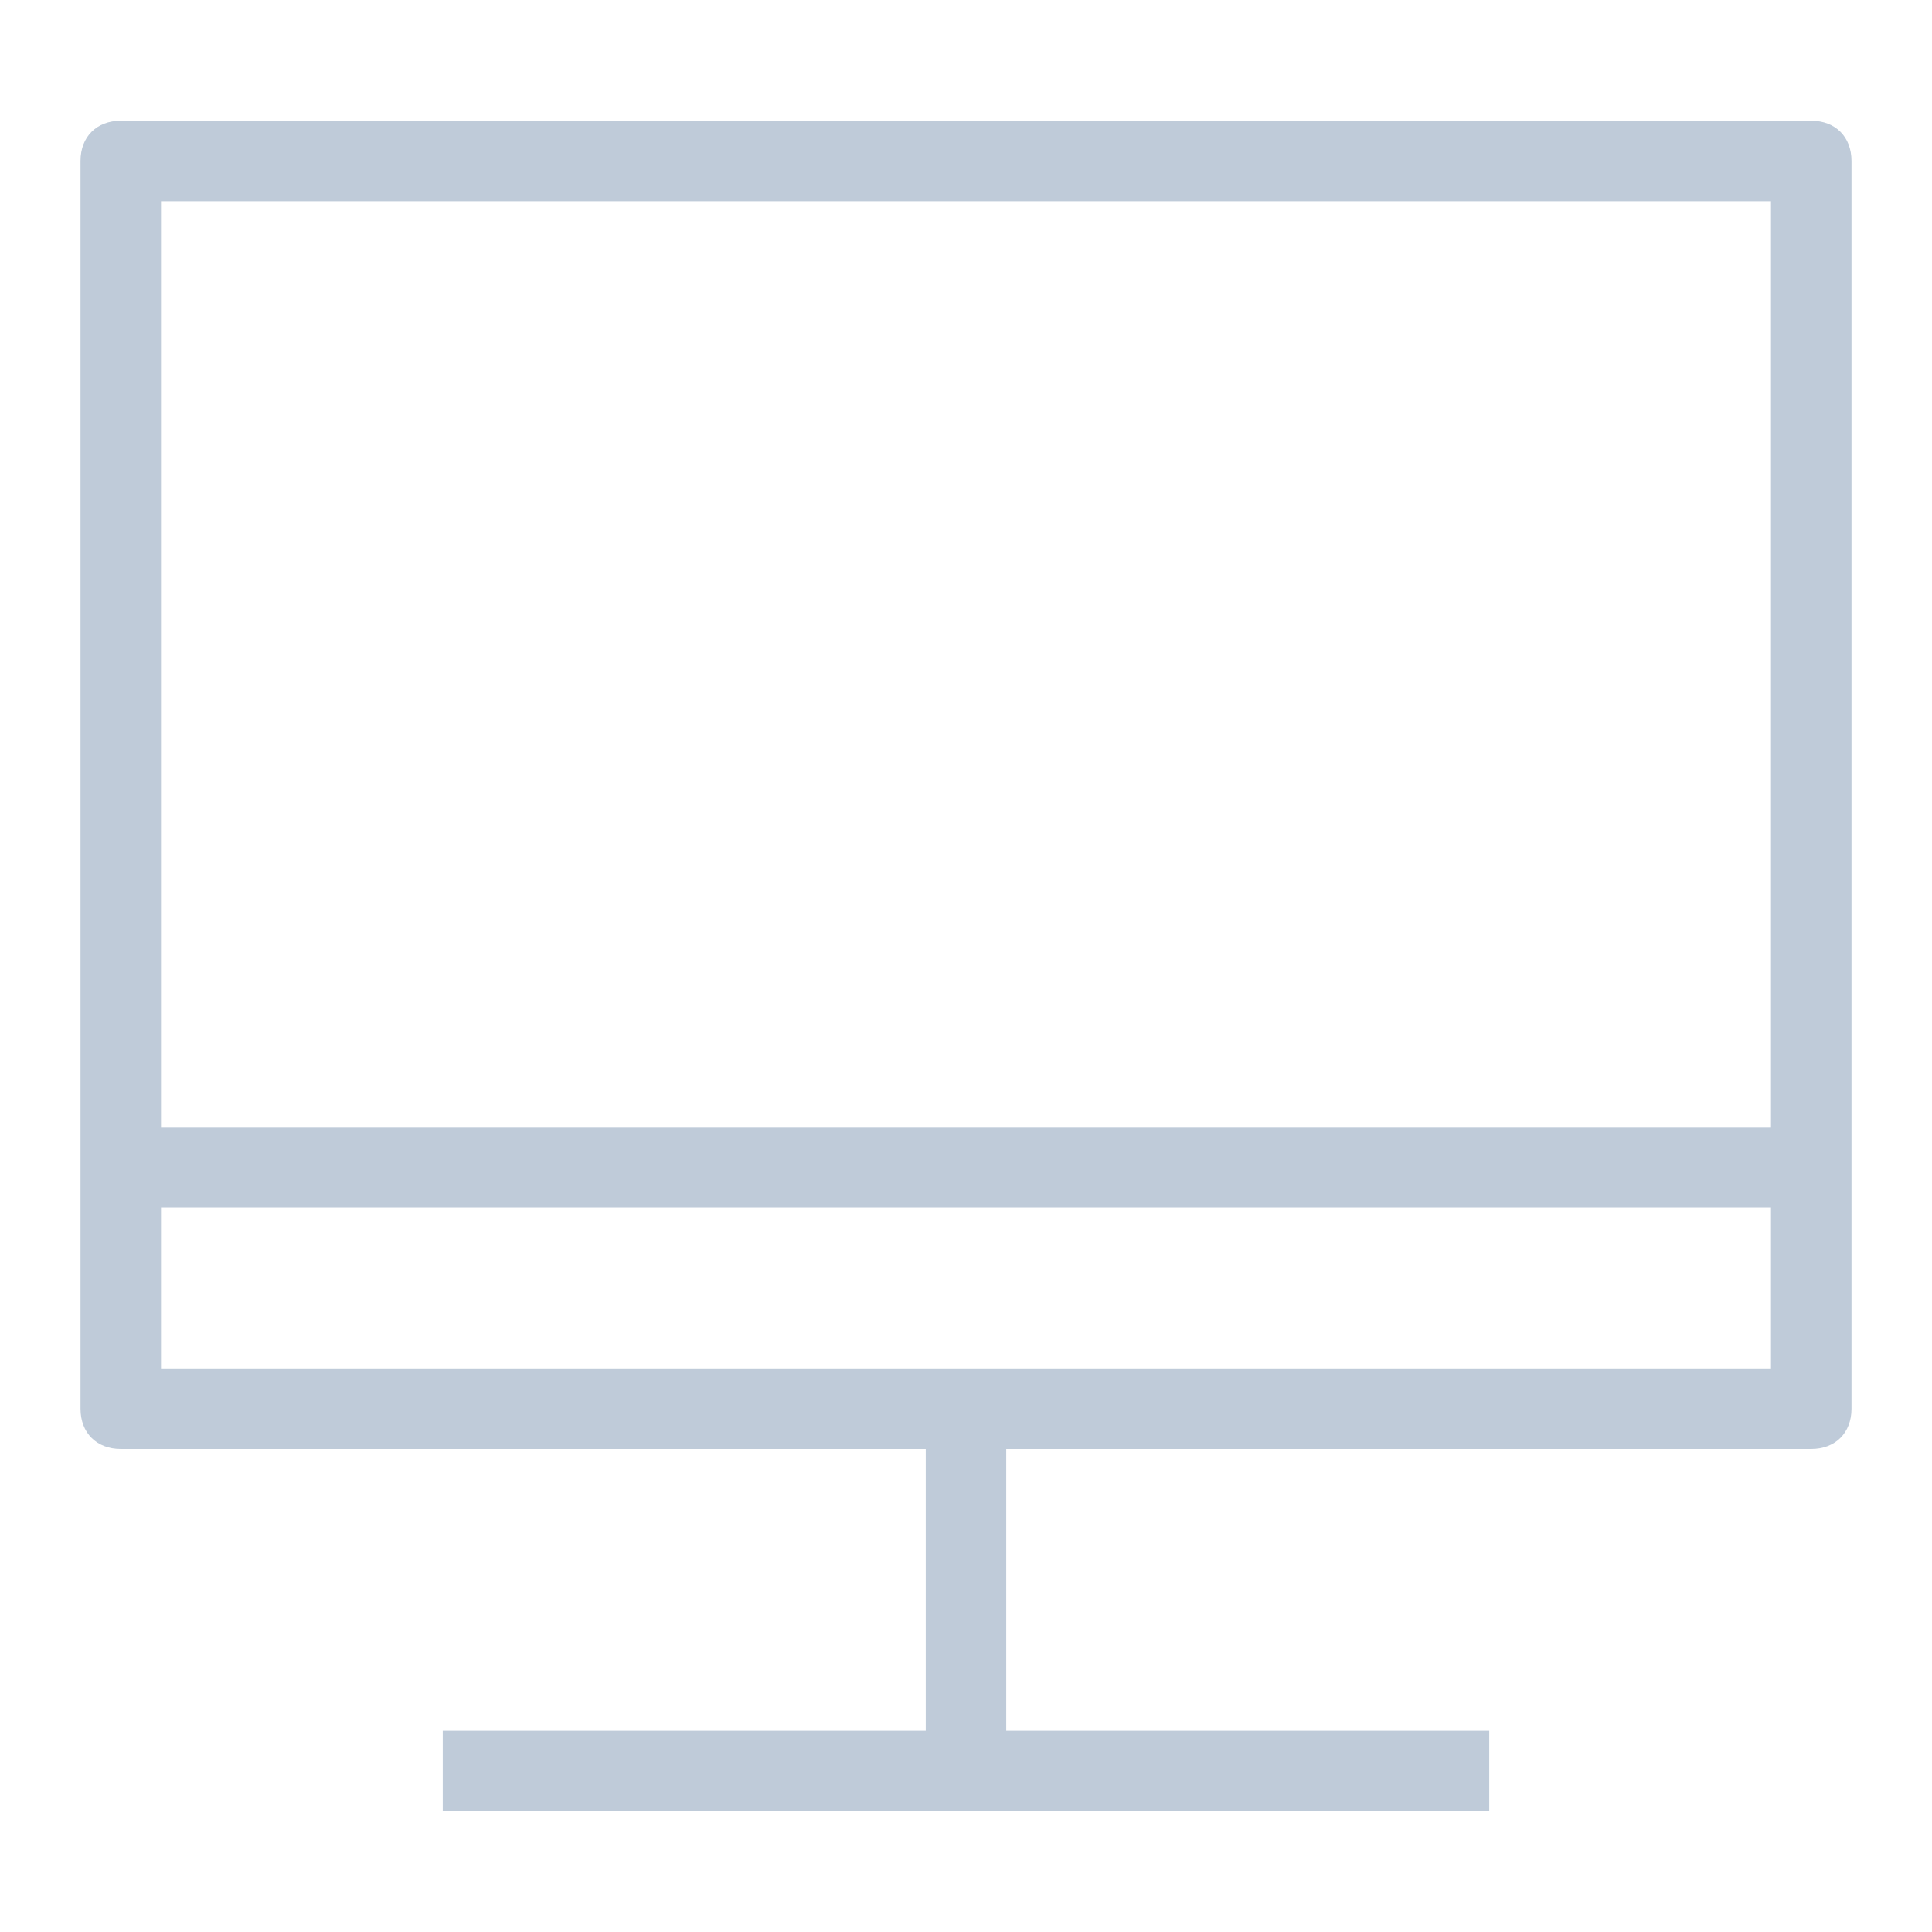 <?xml version="1.0" standalone="no"?><!DOCTYPE svg PUBLIC "-//W3C//DTD SVG 1.1//EN" "http://www.w3.org/Graphics/SVG/1.1/DTD/svg11.dtd"><svg t="1533542692469" class="icon" style="" viewBox="0 0 1024 1024" version="1.1" xmlns="http://www.w3.org/2000/svg" p-id="751" xmlns:xlink="http://www.w3.org/1999/xlink" width="200" height="200"><defs><style type="text/css"></style></defs><path d="M960 64H64c-12.8 0-21.333 8.533-21.333 21.333v661.333c0 12.8 8.533 21.333 21.333 21.333h426.667v149.333H234.667v42.667h554.667v-42.667H533.333v-149.333h426.667c12.8 0 21.333-8.533 21.333-21.333V85.333c0-12.8-8.533-21.333-21.333-21.333z m-21.333 661.333H85.333v-85.333h853.333v85.333z m0-128H85.333V106.667h853.333v490.667z" p-id="752" fill="#BFCBD9"></path></svg>